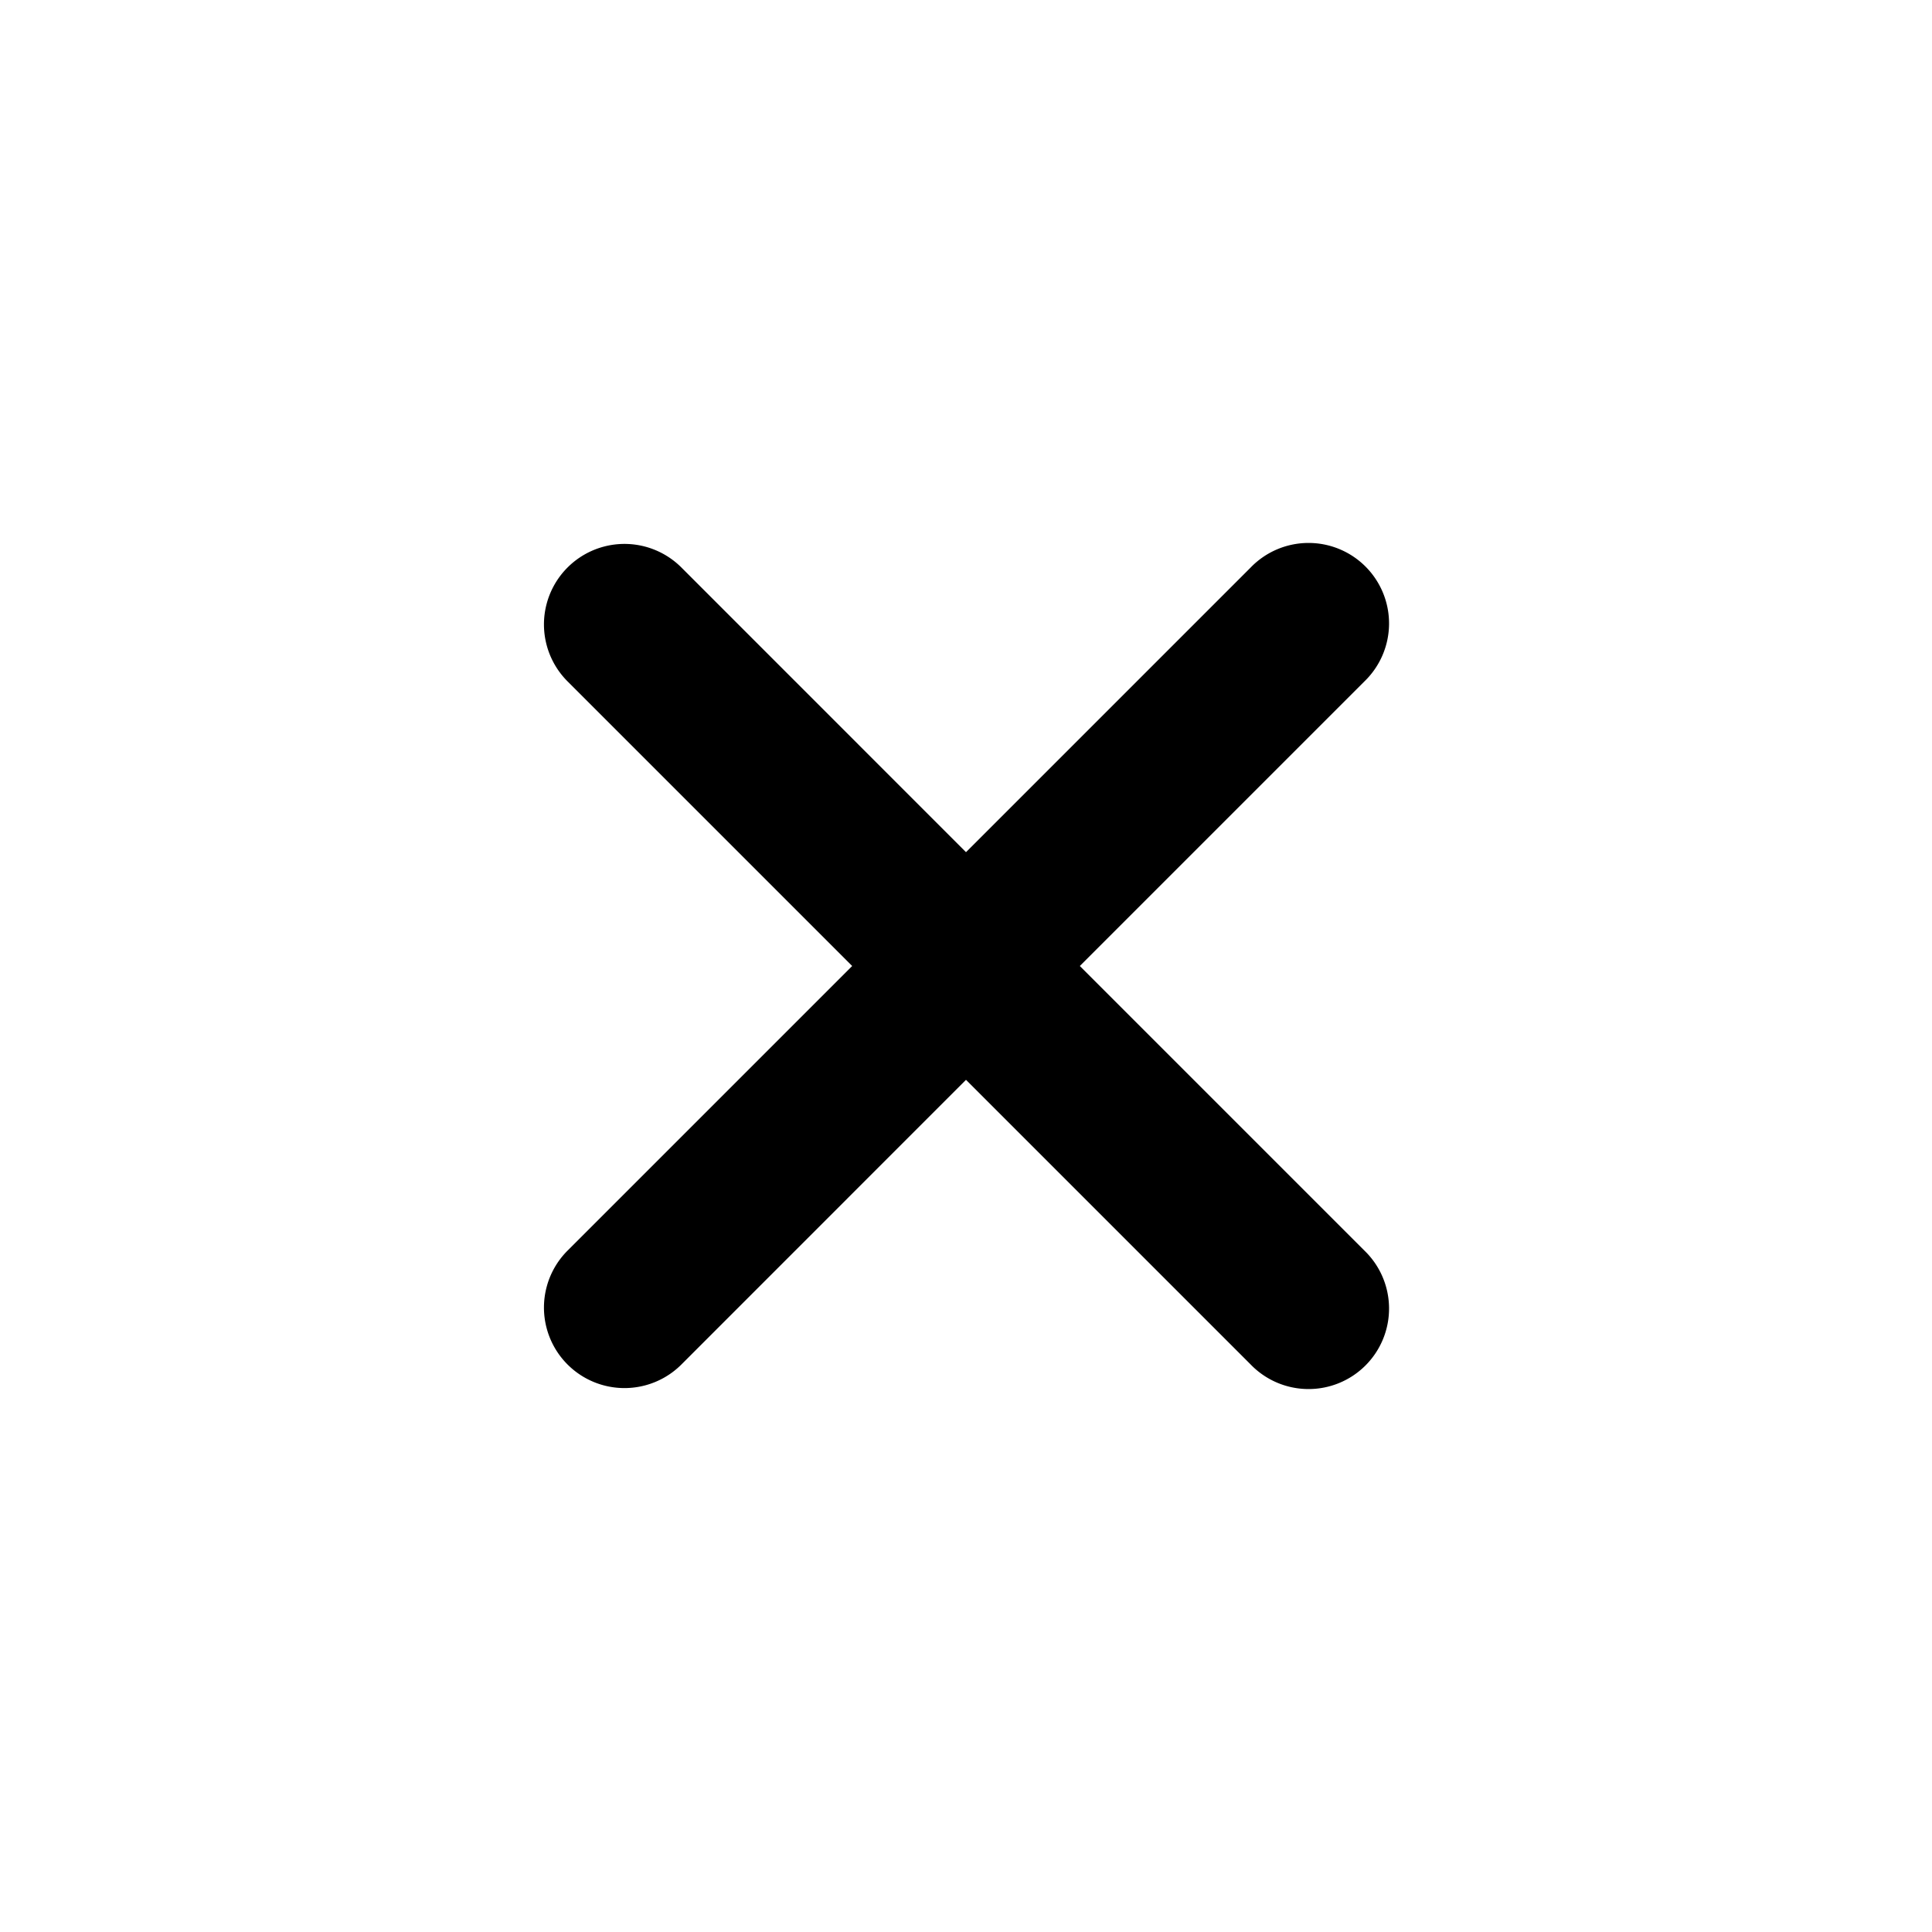 <svg xmlns="http://www.w3.org/2000/svg" width="800" height="800" fill="currentColor" viewBox="0 0 24 24"><path fill="#000" fill-rule="evenodd" d="M16.95 8.464a1 1 0 1 0-1.414-1.414L12 10.586 8.465 7.05A1 1 0 0 0 7.05 8.464L10.586 12 7.05 15.536a1 1 0 1 0 1.415 1.414L12 13.414l3.536 3.536a1 1 0 1 0 1.414-1.414L13.414 12l3.536-3.536Z" clip-rule="evenodd"/></svg>